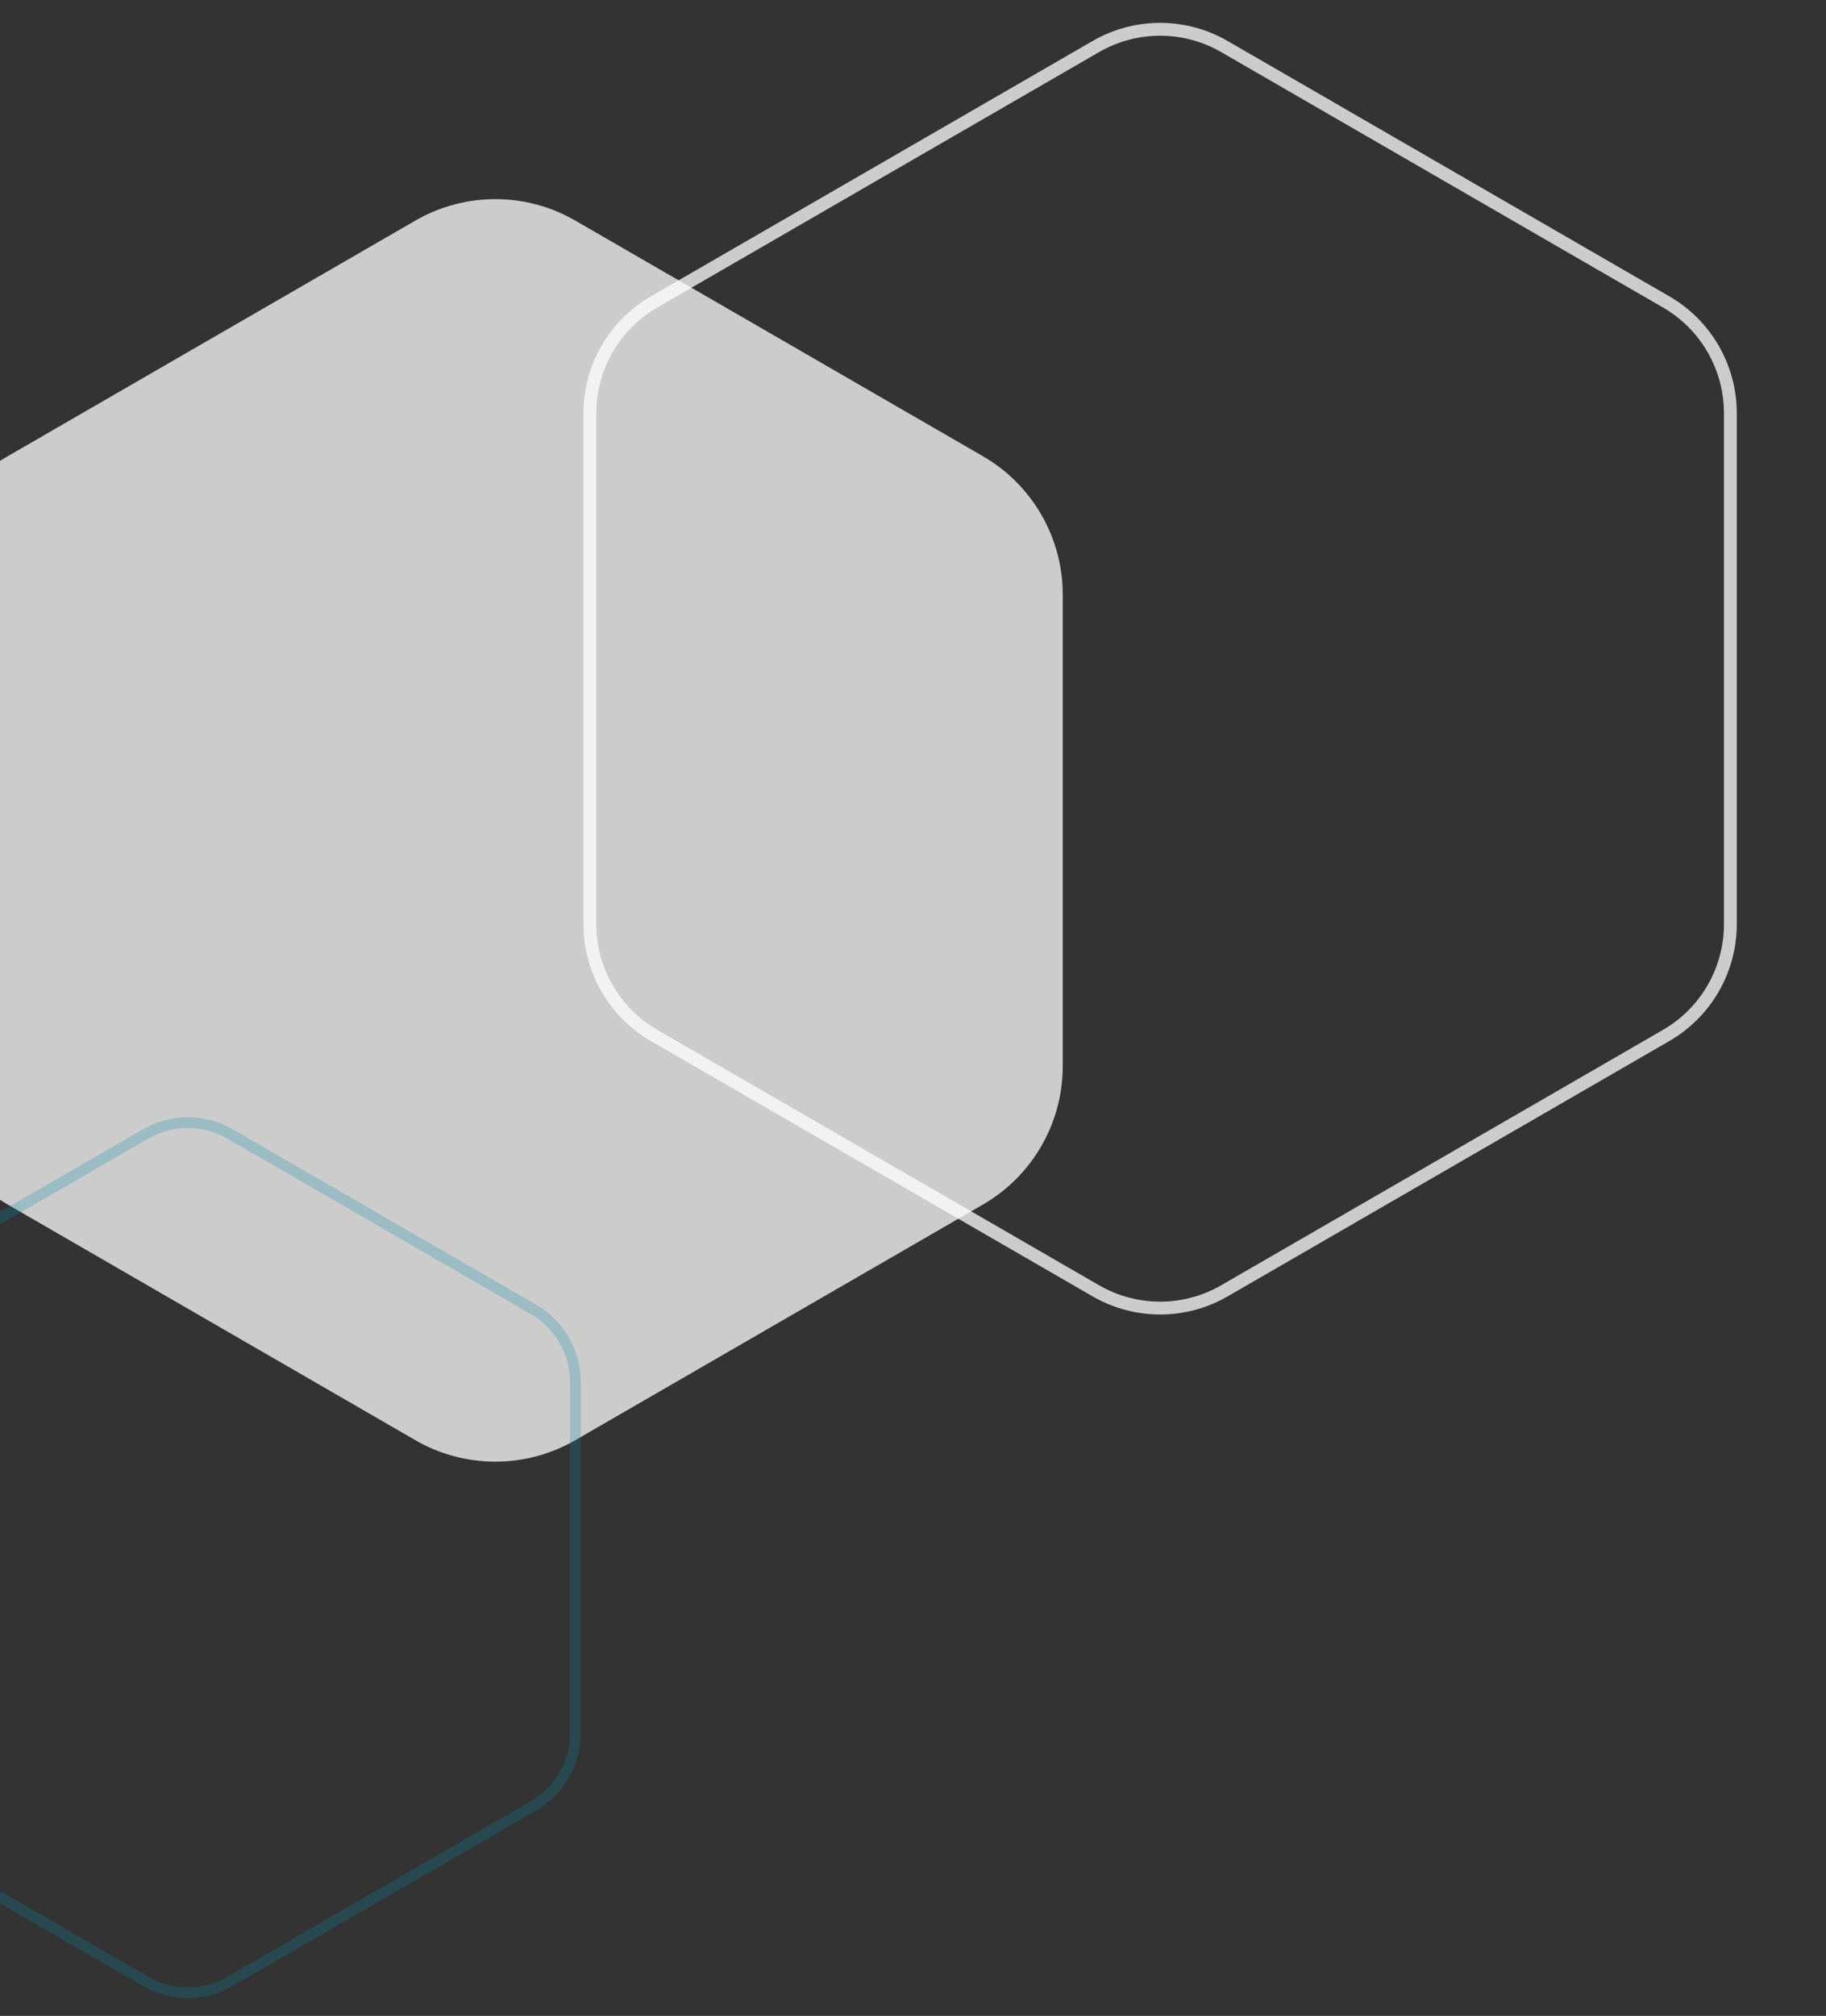 <svg width="309" height="341" viewBox="0 0 309 341" fill="none" xmlns="http://www.w3.org/2000/svg">
<rect x="0" y="0" width="309" height="341" fill="#333333" stroke="none"/>
<path opacity="0.75" d="M207.197 7.873C200.466 3.983 192.171 3.983 185.441 7.873L110.684 51.071C103.961 54.955 99.82 62.131 99.82 69.895V156.325C99.82 164.09 103.961 171.265 110.684 175.15L185.441 218.348C192.171 222.237 200.466 222.237 207.197 218.348L281.953 175.15C288.676 171.265 292.817 164.09 292.817 156.325V69.895C292.817 62.131 288.676 54.955 281.953 51.071L207.197 7.873Z" stroke="white" stroke-width="2.173"/>
<path opacity="0.75" d="M97.351 37.312C88.98 32.474 78.662 32.474 70.291 37.312L1.314 77.17C-7.048 82.002 -12.199 90.927 -12.199 100.585V180.341C-12.199 189.999 -7.048 198.924 1.314 203.756L70.291 243.614C78.662 248.452 88.98 248.452 97.351 243.614L166.328 203.756C174.69 198.924 179.841 189.999 179.841 180.341V100.585C179.841 90.927 174.69 82.002 166.328 77.17L97.351 37.312Z" fill="white"/>
<path opacity="0.25" d="M38.912 191.803C34.501 189.255 29.065 189.255 24.655 191.803L-26.684 221.469C-31.09 224.015 -33.803 228.717 -33.803 233.806V293.16C-33.803 298.249 -31.09 302.951 -26.684 305.497L24.655 335.163C29.065 337.711 34.501 337.711 38.912 335.163L90.251 305.497C94.656 302.951 97.37 298.249 97.37 293.16V233.806C97.37 228.717 94.656 224.015 90.251 221.469L38.912 191.803Z" stroke="#058DA6" stroke-width="1.819"/>
</svg>
